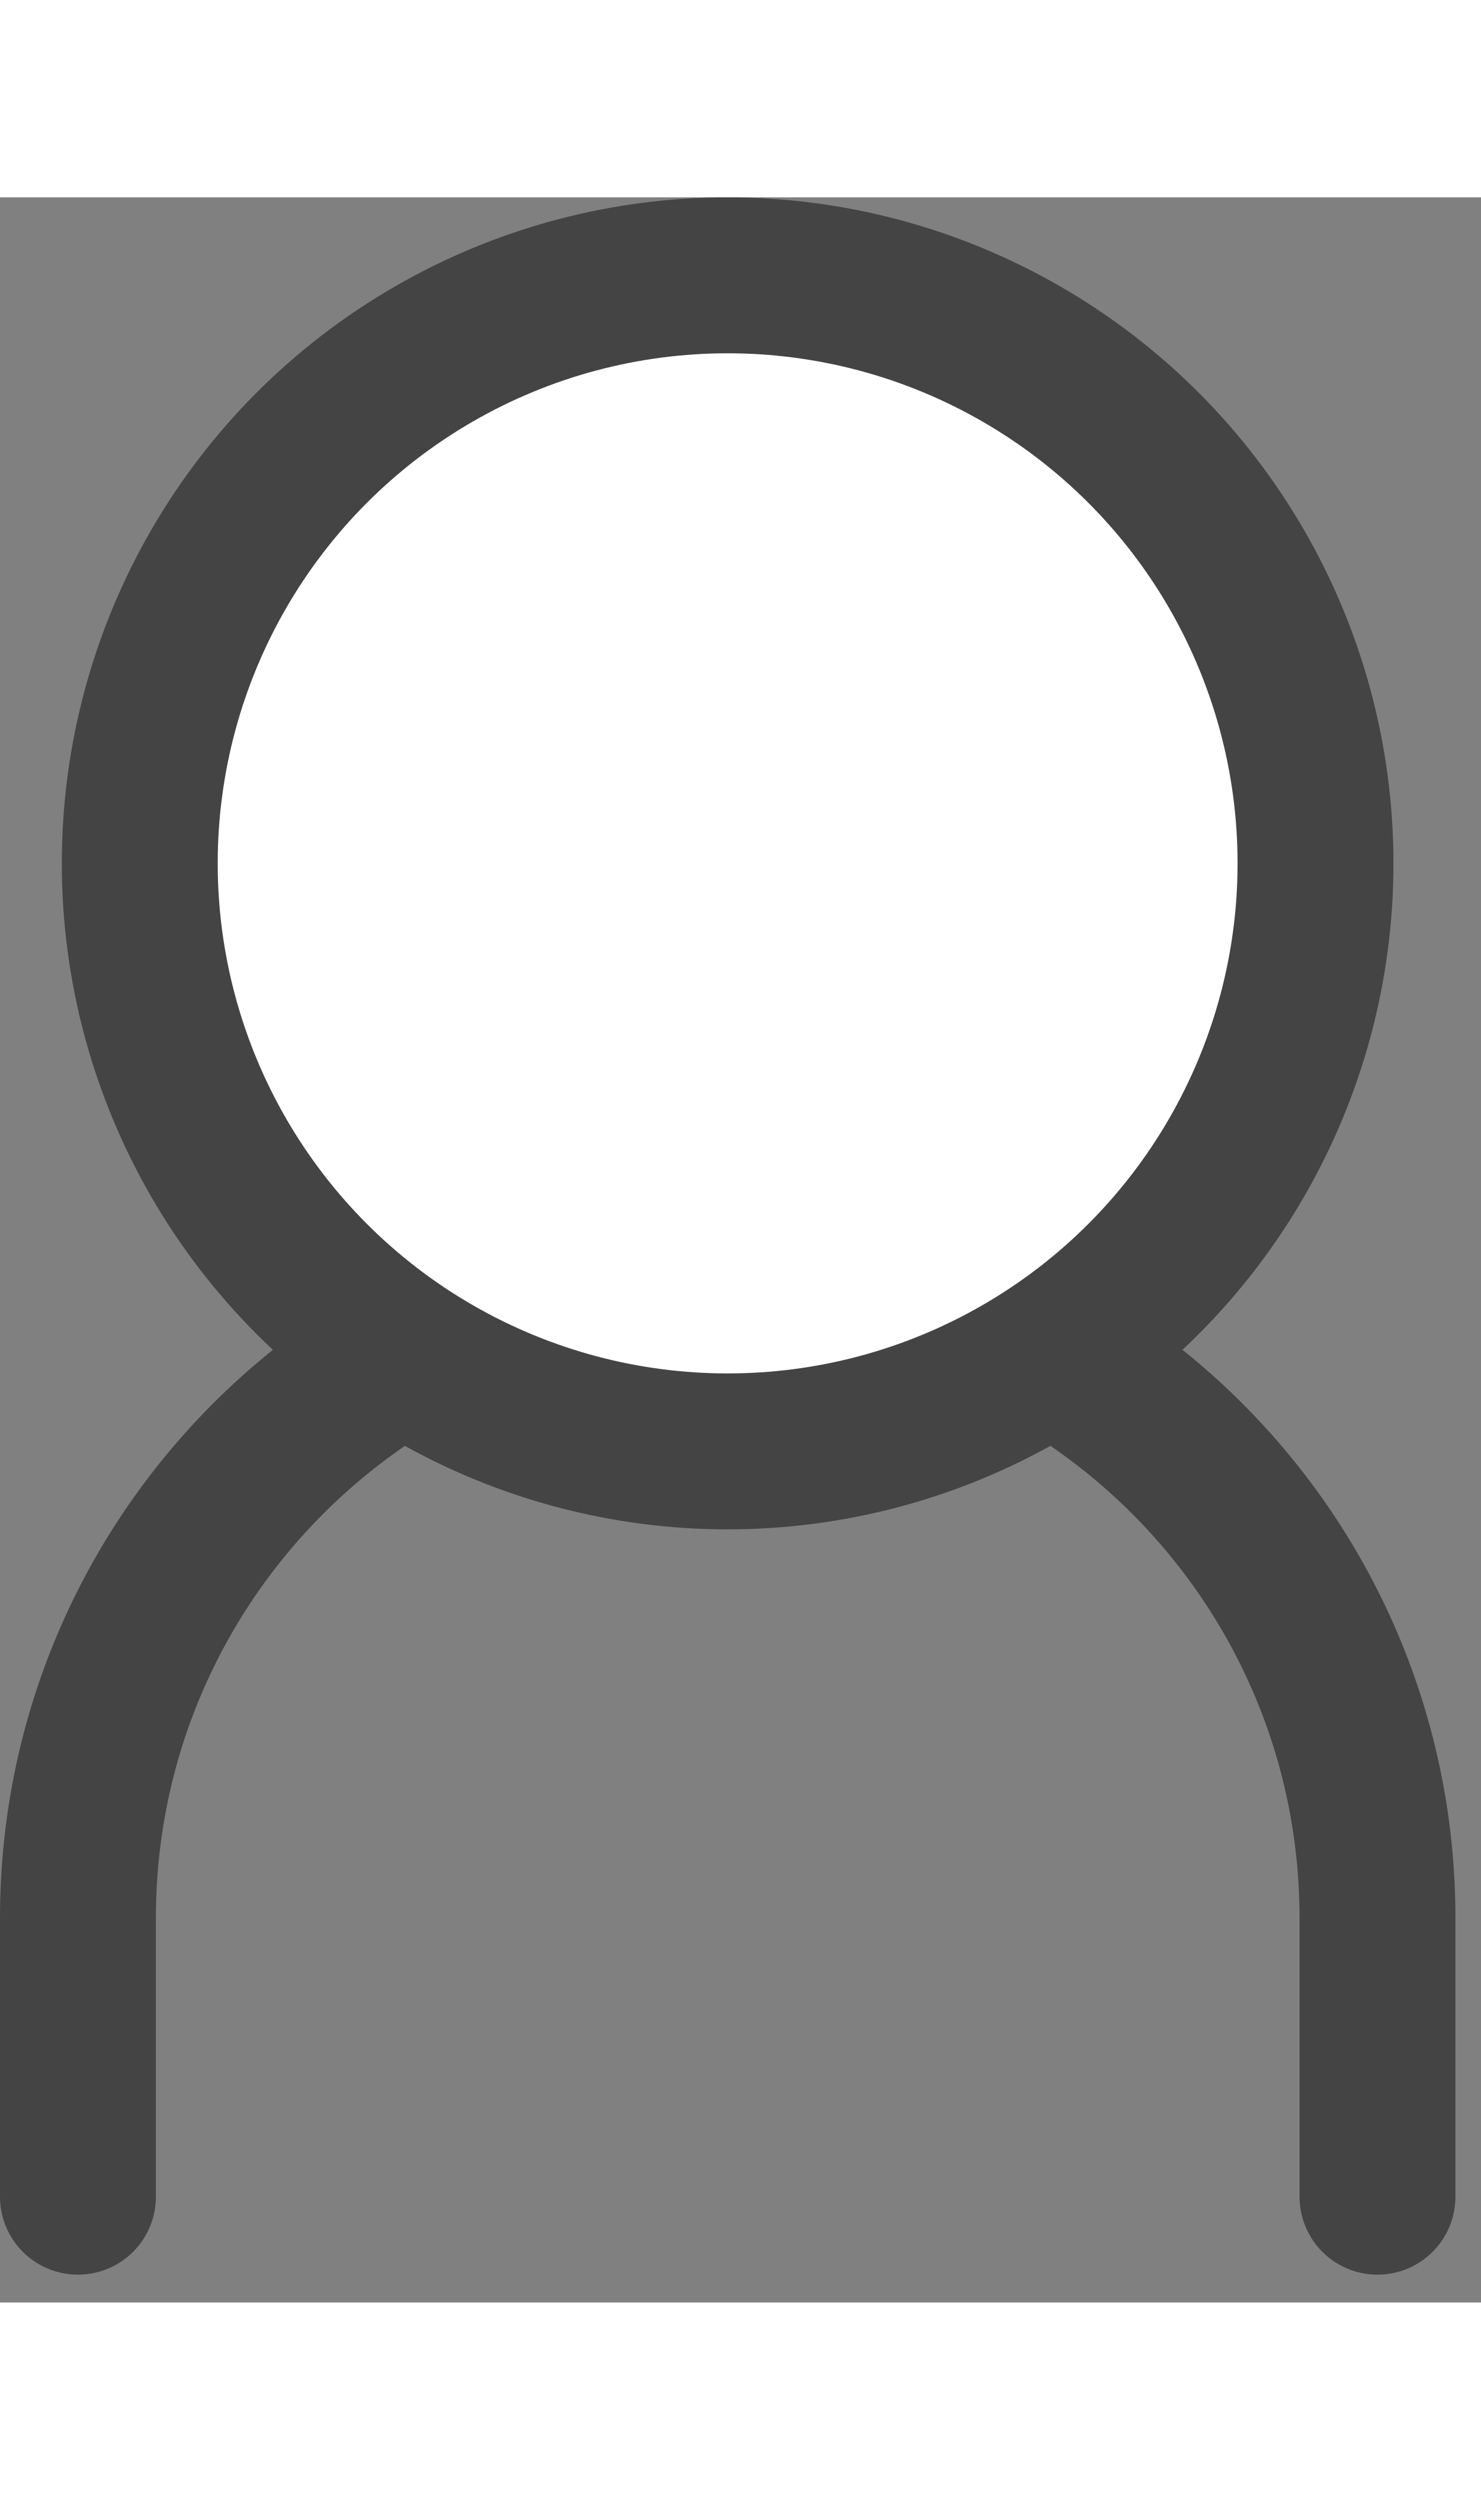<svg width="16" height="27" viewBox="0 0 19 27" fill="none" xmlns="http://www.w3.org/2000/svg">
<rect x="0" y="0" width="19" height="27" fill="#808080" stroke="none"/>
<path d="M17.672 25.643V22.07C17.672 17.466 13.94 13.734 9.336 13.734V13.734C4.732 13.734 1 17.466 1 22.07V25.643" stroke="#444444" stroke-width="2" stroke-linecap="round"/>
<circle cx="9.335" cy="8.542" r="7.542" fill="white" stroke="#444444" stroke-width="2"/>
</svg>
